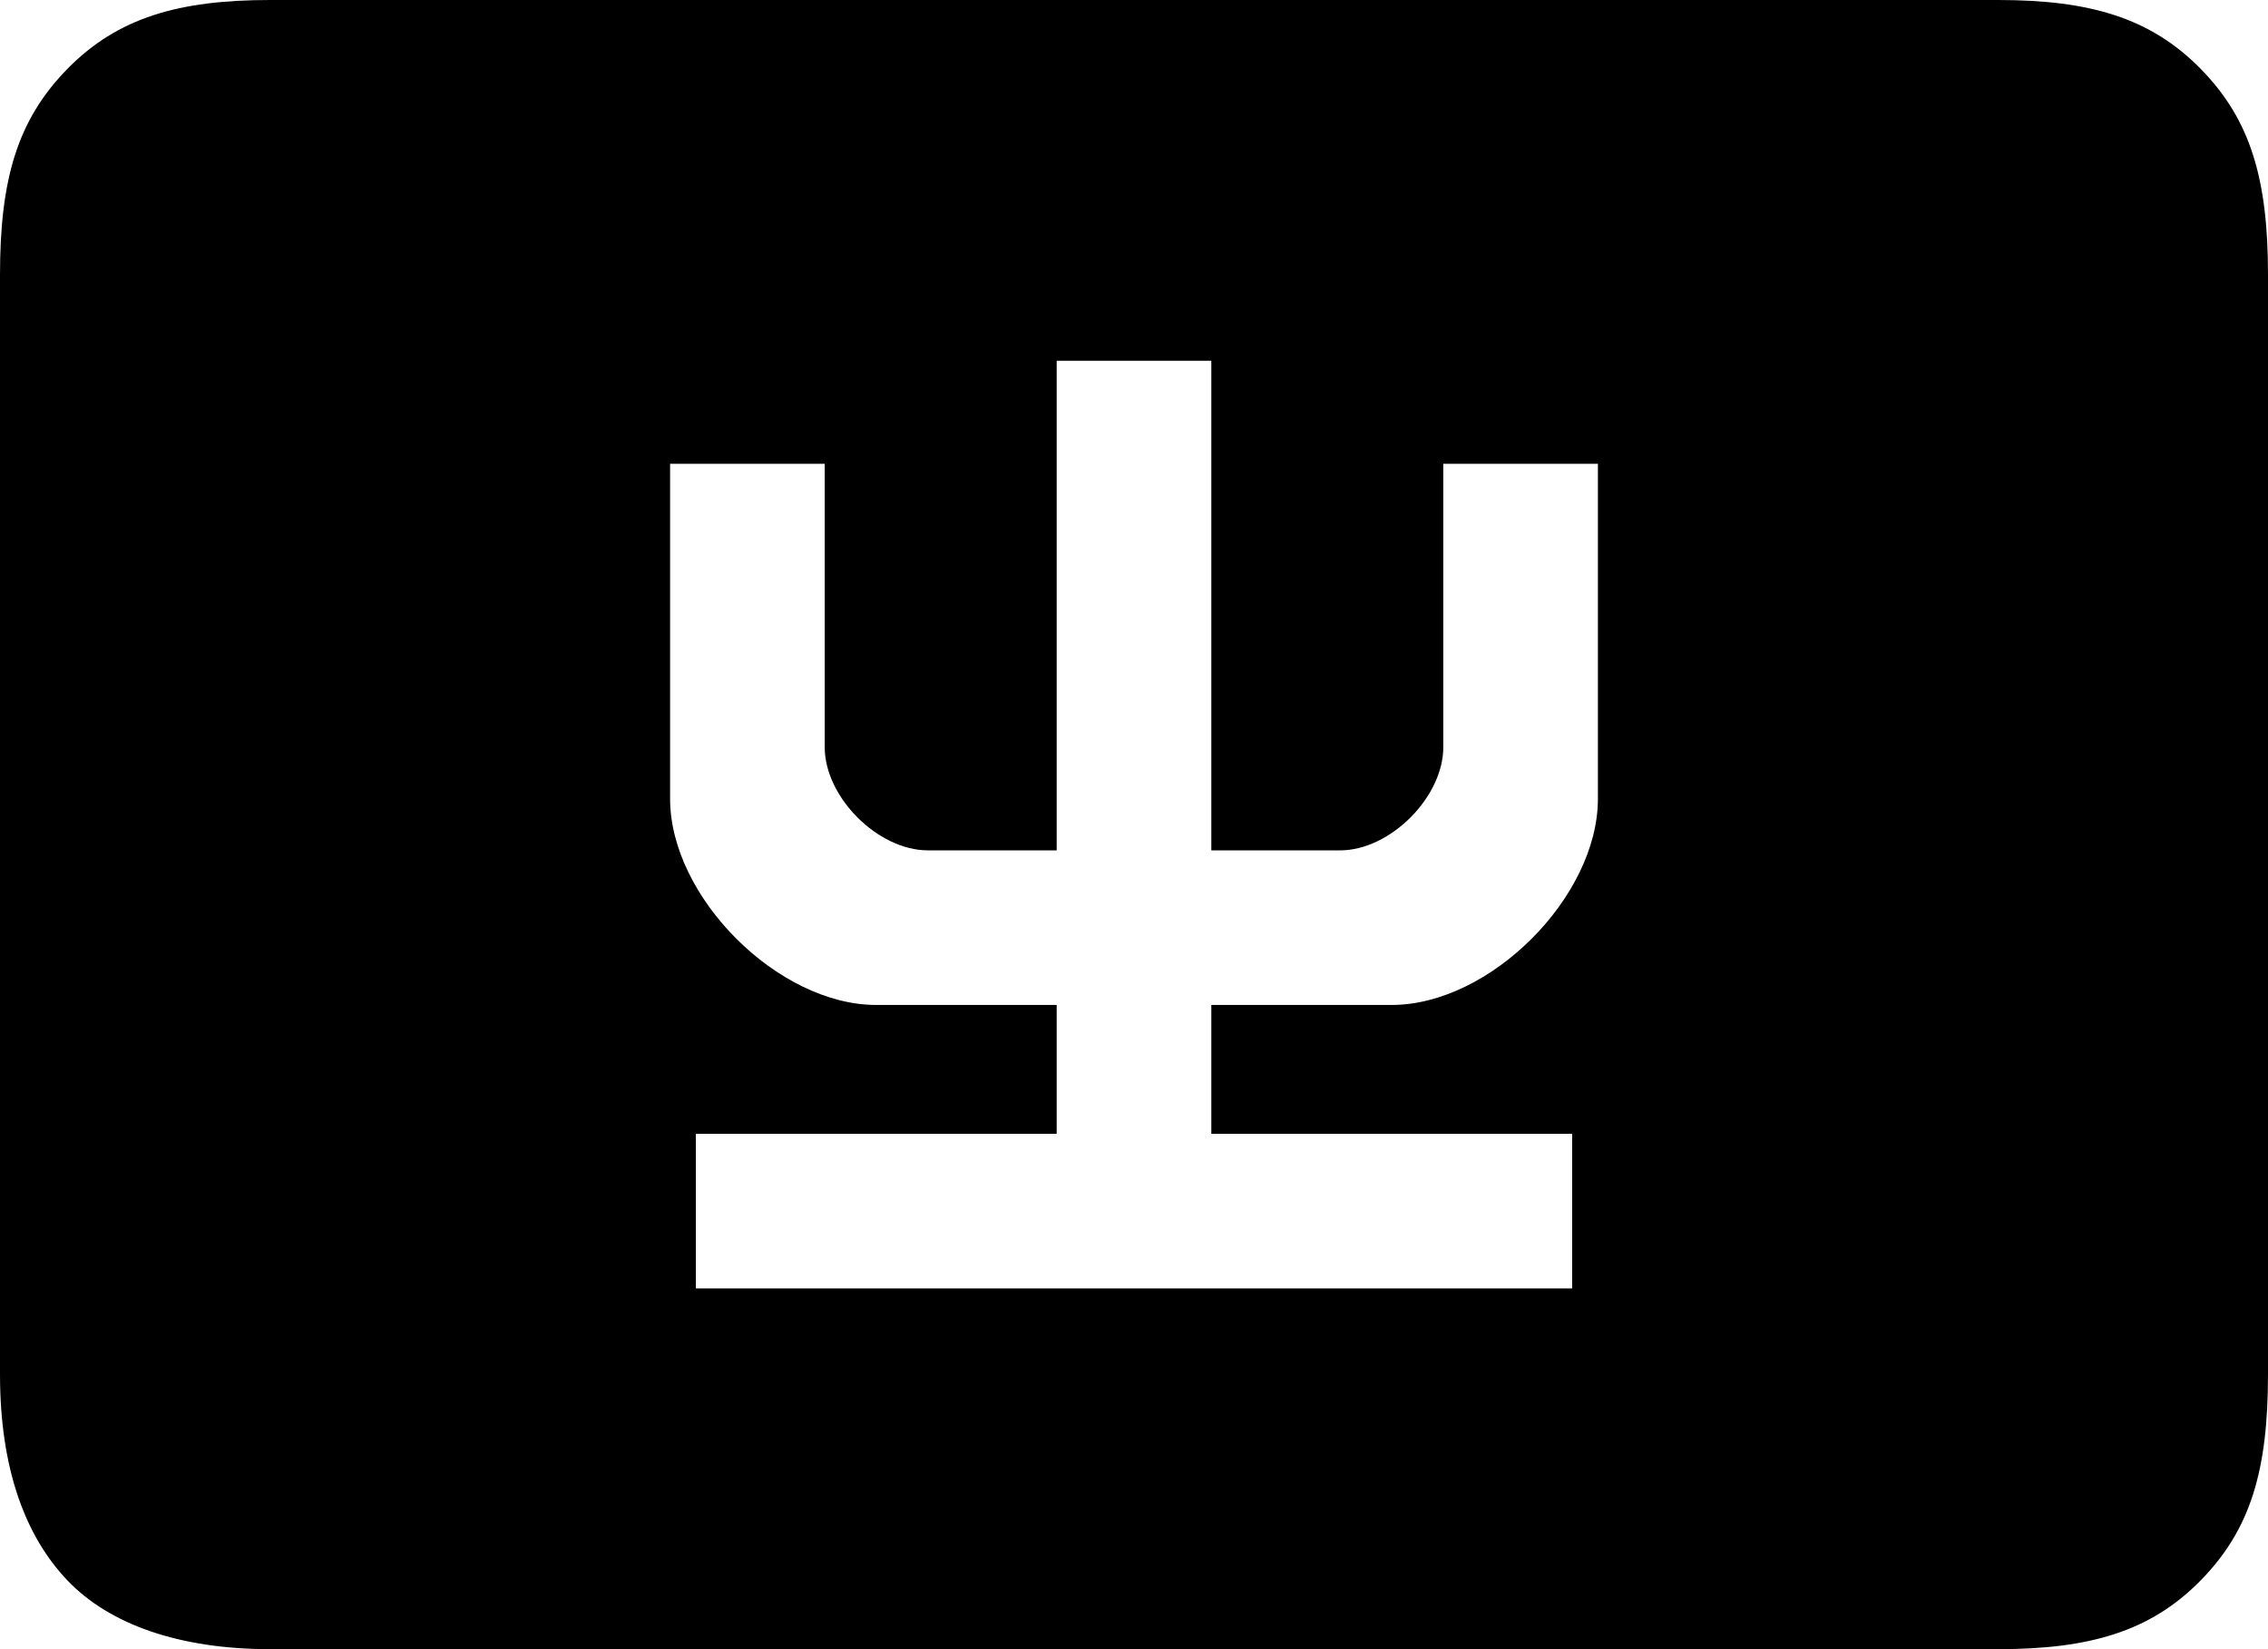 <?xml version="1.0" encoding="UTF-8"?>
<svg width="22px" height="16px" viewBox="0 0 22 16" version="1.1" xmlns="http://www.w3.org/2000/svg" xmlns:xlink="http://www.w3.org/1999/xlink">
    <title>rime</title>
    <g id="Page-1" stroke="none" stroke-width="1" fill="none" fill-rule="evenodd" stroke-linecap="round" stroke-linejoin="round">
        <g id="rime" fill="#000000" fill-rule="nonzero">
            <path d="M19.382,0 C20.265,0 20.858,0.17 21.346,0.667 C21.834,1.164 22,1.743 22,2.667 L22,13.334 C22,14.259 21.834,14.837 21.346,15.334 C20.858,15.831 20.265,16 19.382,16 L2.62,16 C1.736,16 1.06,15.758 0.655,15.334 C0.251,14.911 0,14.259 0,13.334 L0,2.667 C0,1.743 0.167,1.164 0.655,0.667 C1.143,0.17 1.736,0 2.62,0 Z M11.75,3.5 L10.25,3.5 L10.25,8.25 L9,8.25 C8.516,8.25 8,7.734 8,7.25 L8,4.5 L6.5,4.5 L6.5,7.75 C6.5,8.703 7.547,9.75 8.5,9.75 L10.25,9.75 L10.25,11 L6.75,11 L6.75,12.5 L15.25,12.5 L15.25,11 L11.75,11 L11.75,9.75 L13.5,9.75 C14.453,9.75 15.5,8.703 15.5,7.75 L15.5,4.5 L14,4.5 L14,7.25 C14,7.734 13.484,8.25 13,8.25 L11.75,8.25 L11.75,3.5 Z" id="path"></path>
        </g>
    </g>
</svg>